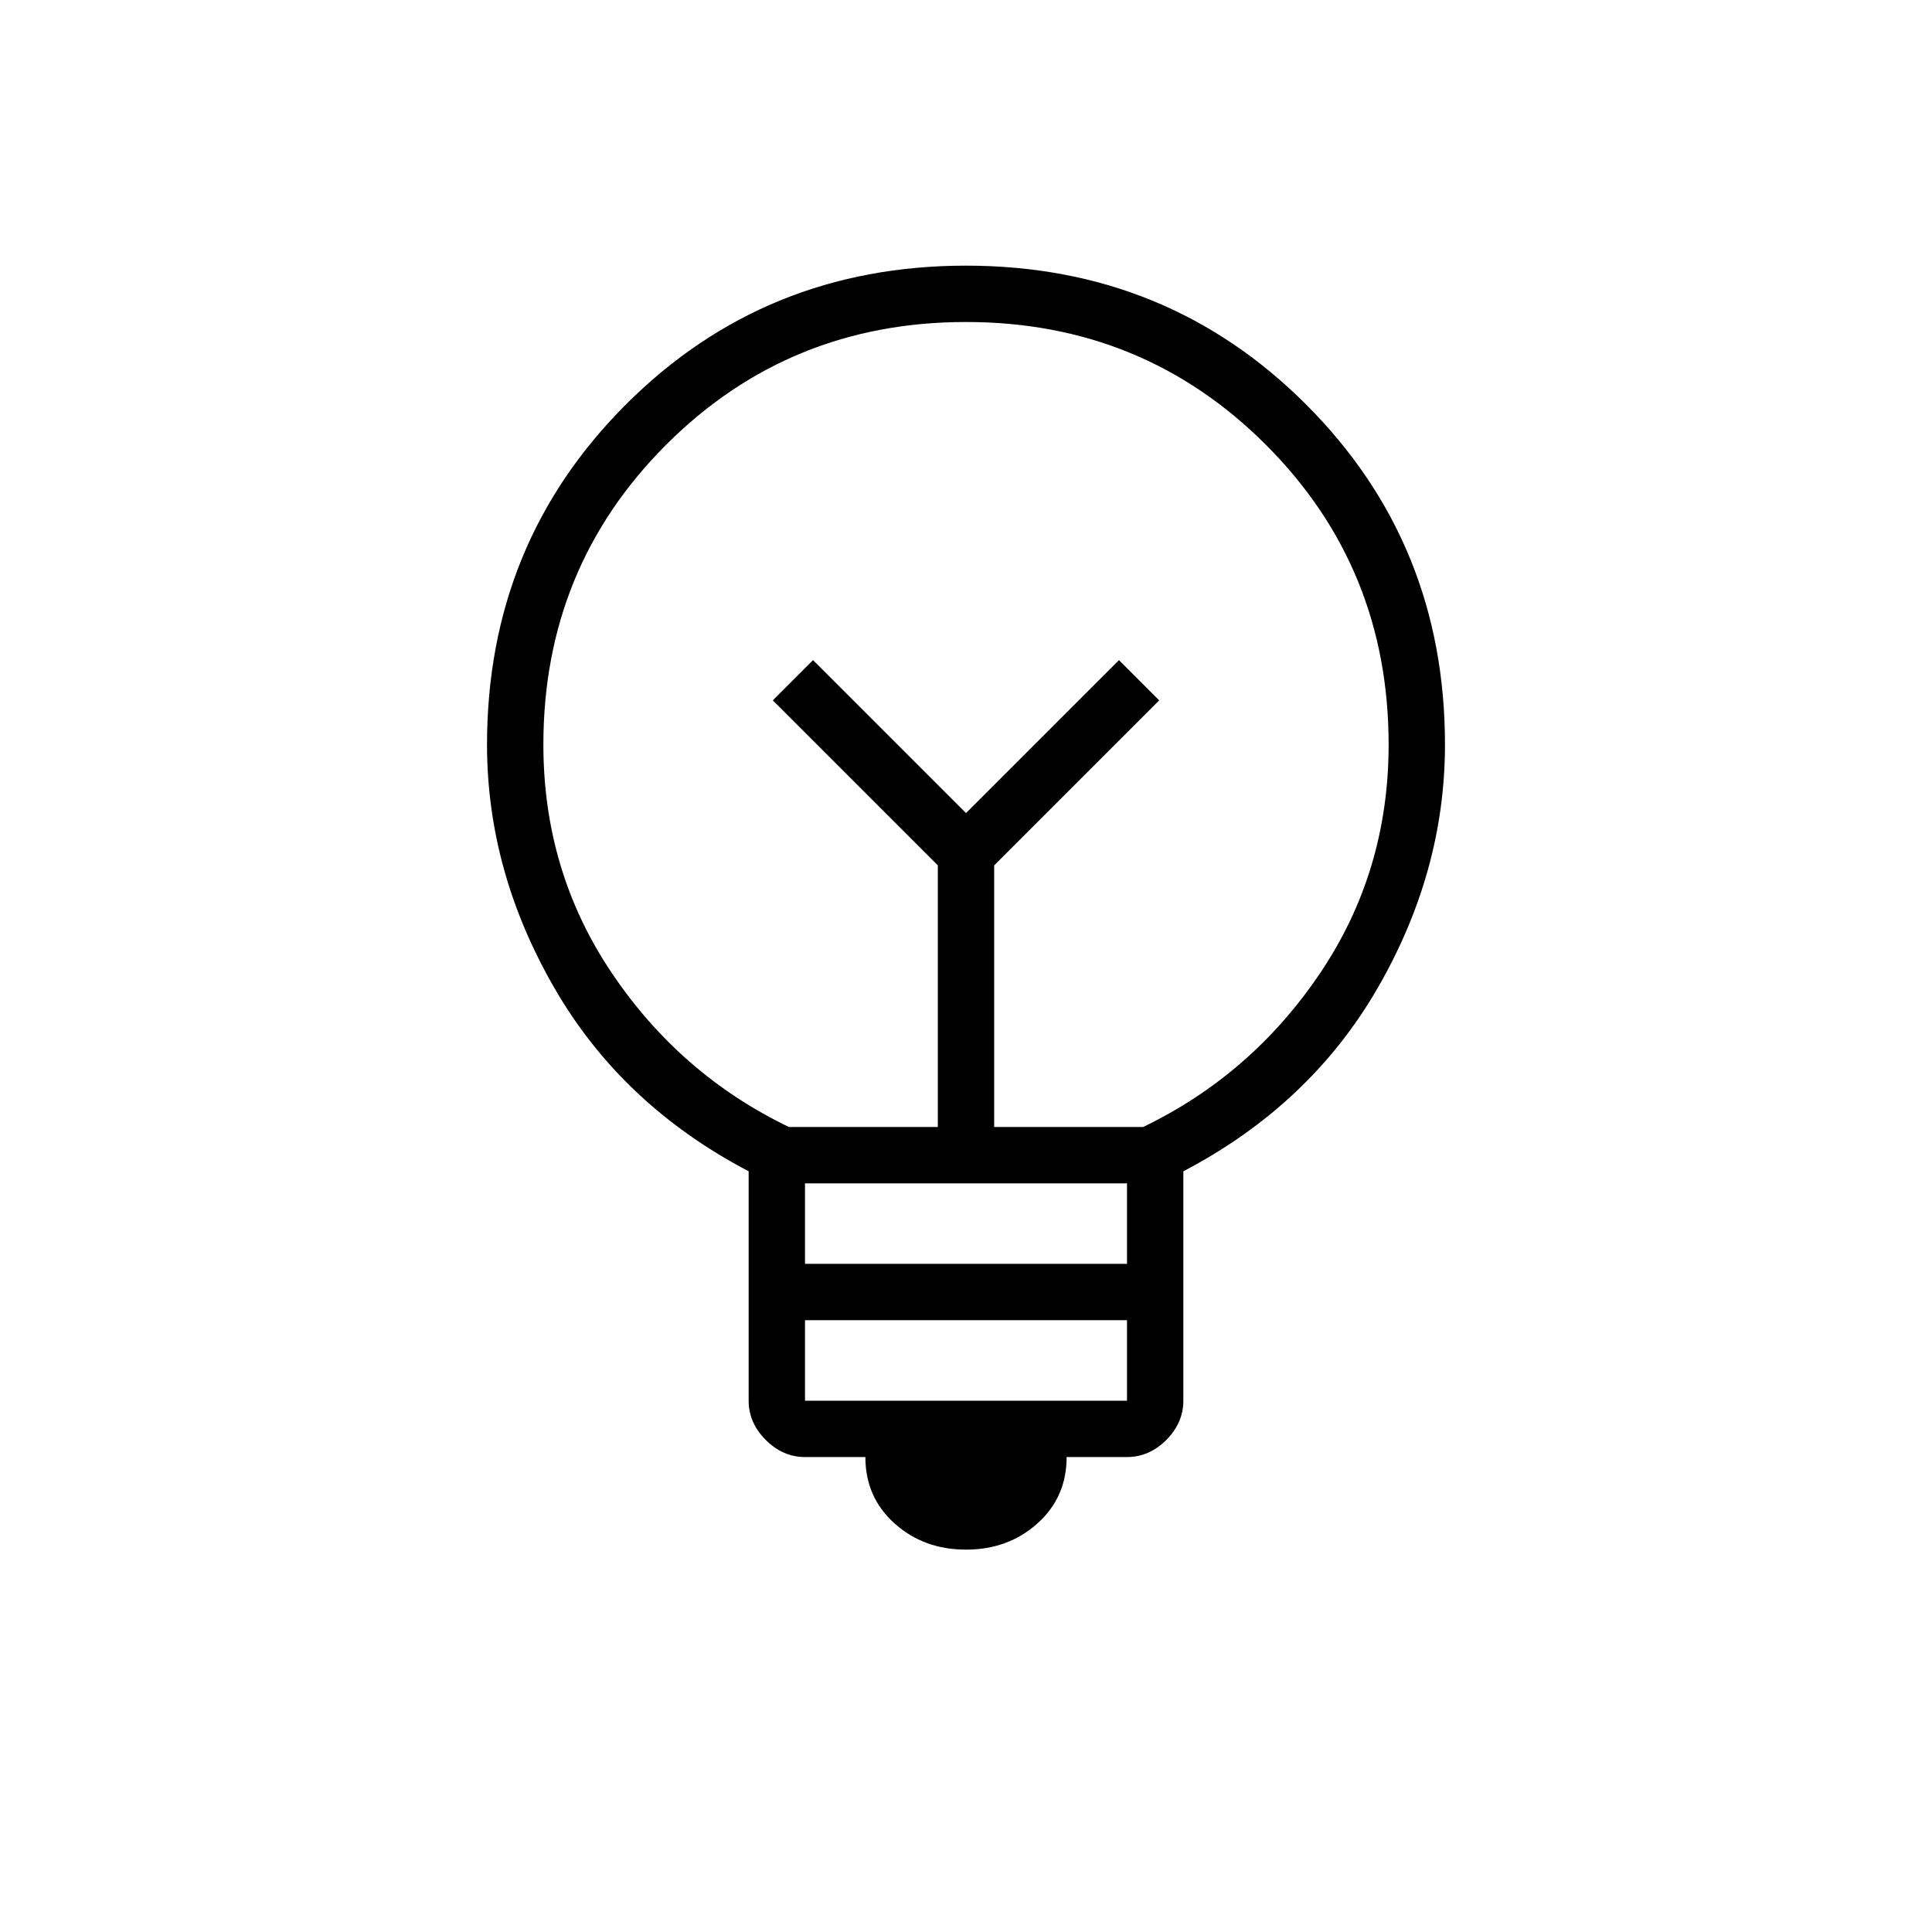 <svg xmlns="http://www.w3.org/2000/svg" height="24" width="24"><path d="M12 19.25q-.525 0-.887-.325-.363-.325-.363-.825H10q-.275 0-.487-.212-.213-.213-.213-.488v-2.85q-1.575-.825-2.412-2.275-.838-1.45-.838-3.025 0-2.5 1.725-4.225Q9.5 3.3 12 3.3q2.5 0 4.225 1.725Q17.95 6.75 17.95 9.25q0 1.575-.837 3.025-.838 1.45-2.413 2.275v2.85q0 .275-.212.488-.213.212-.488.212h-.75q0 .5-.363.825-.362.325-.887.325Zm-2-1.85h4v-1h-4Zm0-1.7h4v-1h-4ZM9.8 14h1.85v-3.25L9.6 8.7l.5-.5 1.9 1.9 1.9-1.9.5.5-2.05 2.05V14h1.85q1.35-.65 2.2-1.913.85-1.262.85-2.837 0-2.2-1.525-3.725T12 4Q9.8 4 8.275 5.525T6.75 9.25q0 1.575.85 2.837Q8.45 13.35 9.8 14Zm2.2-3.9ZM12 9Z"/></svg>